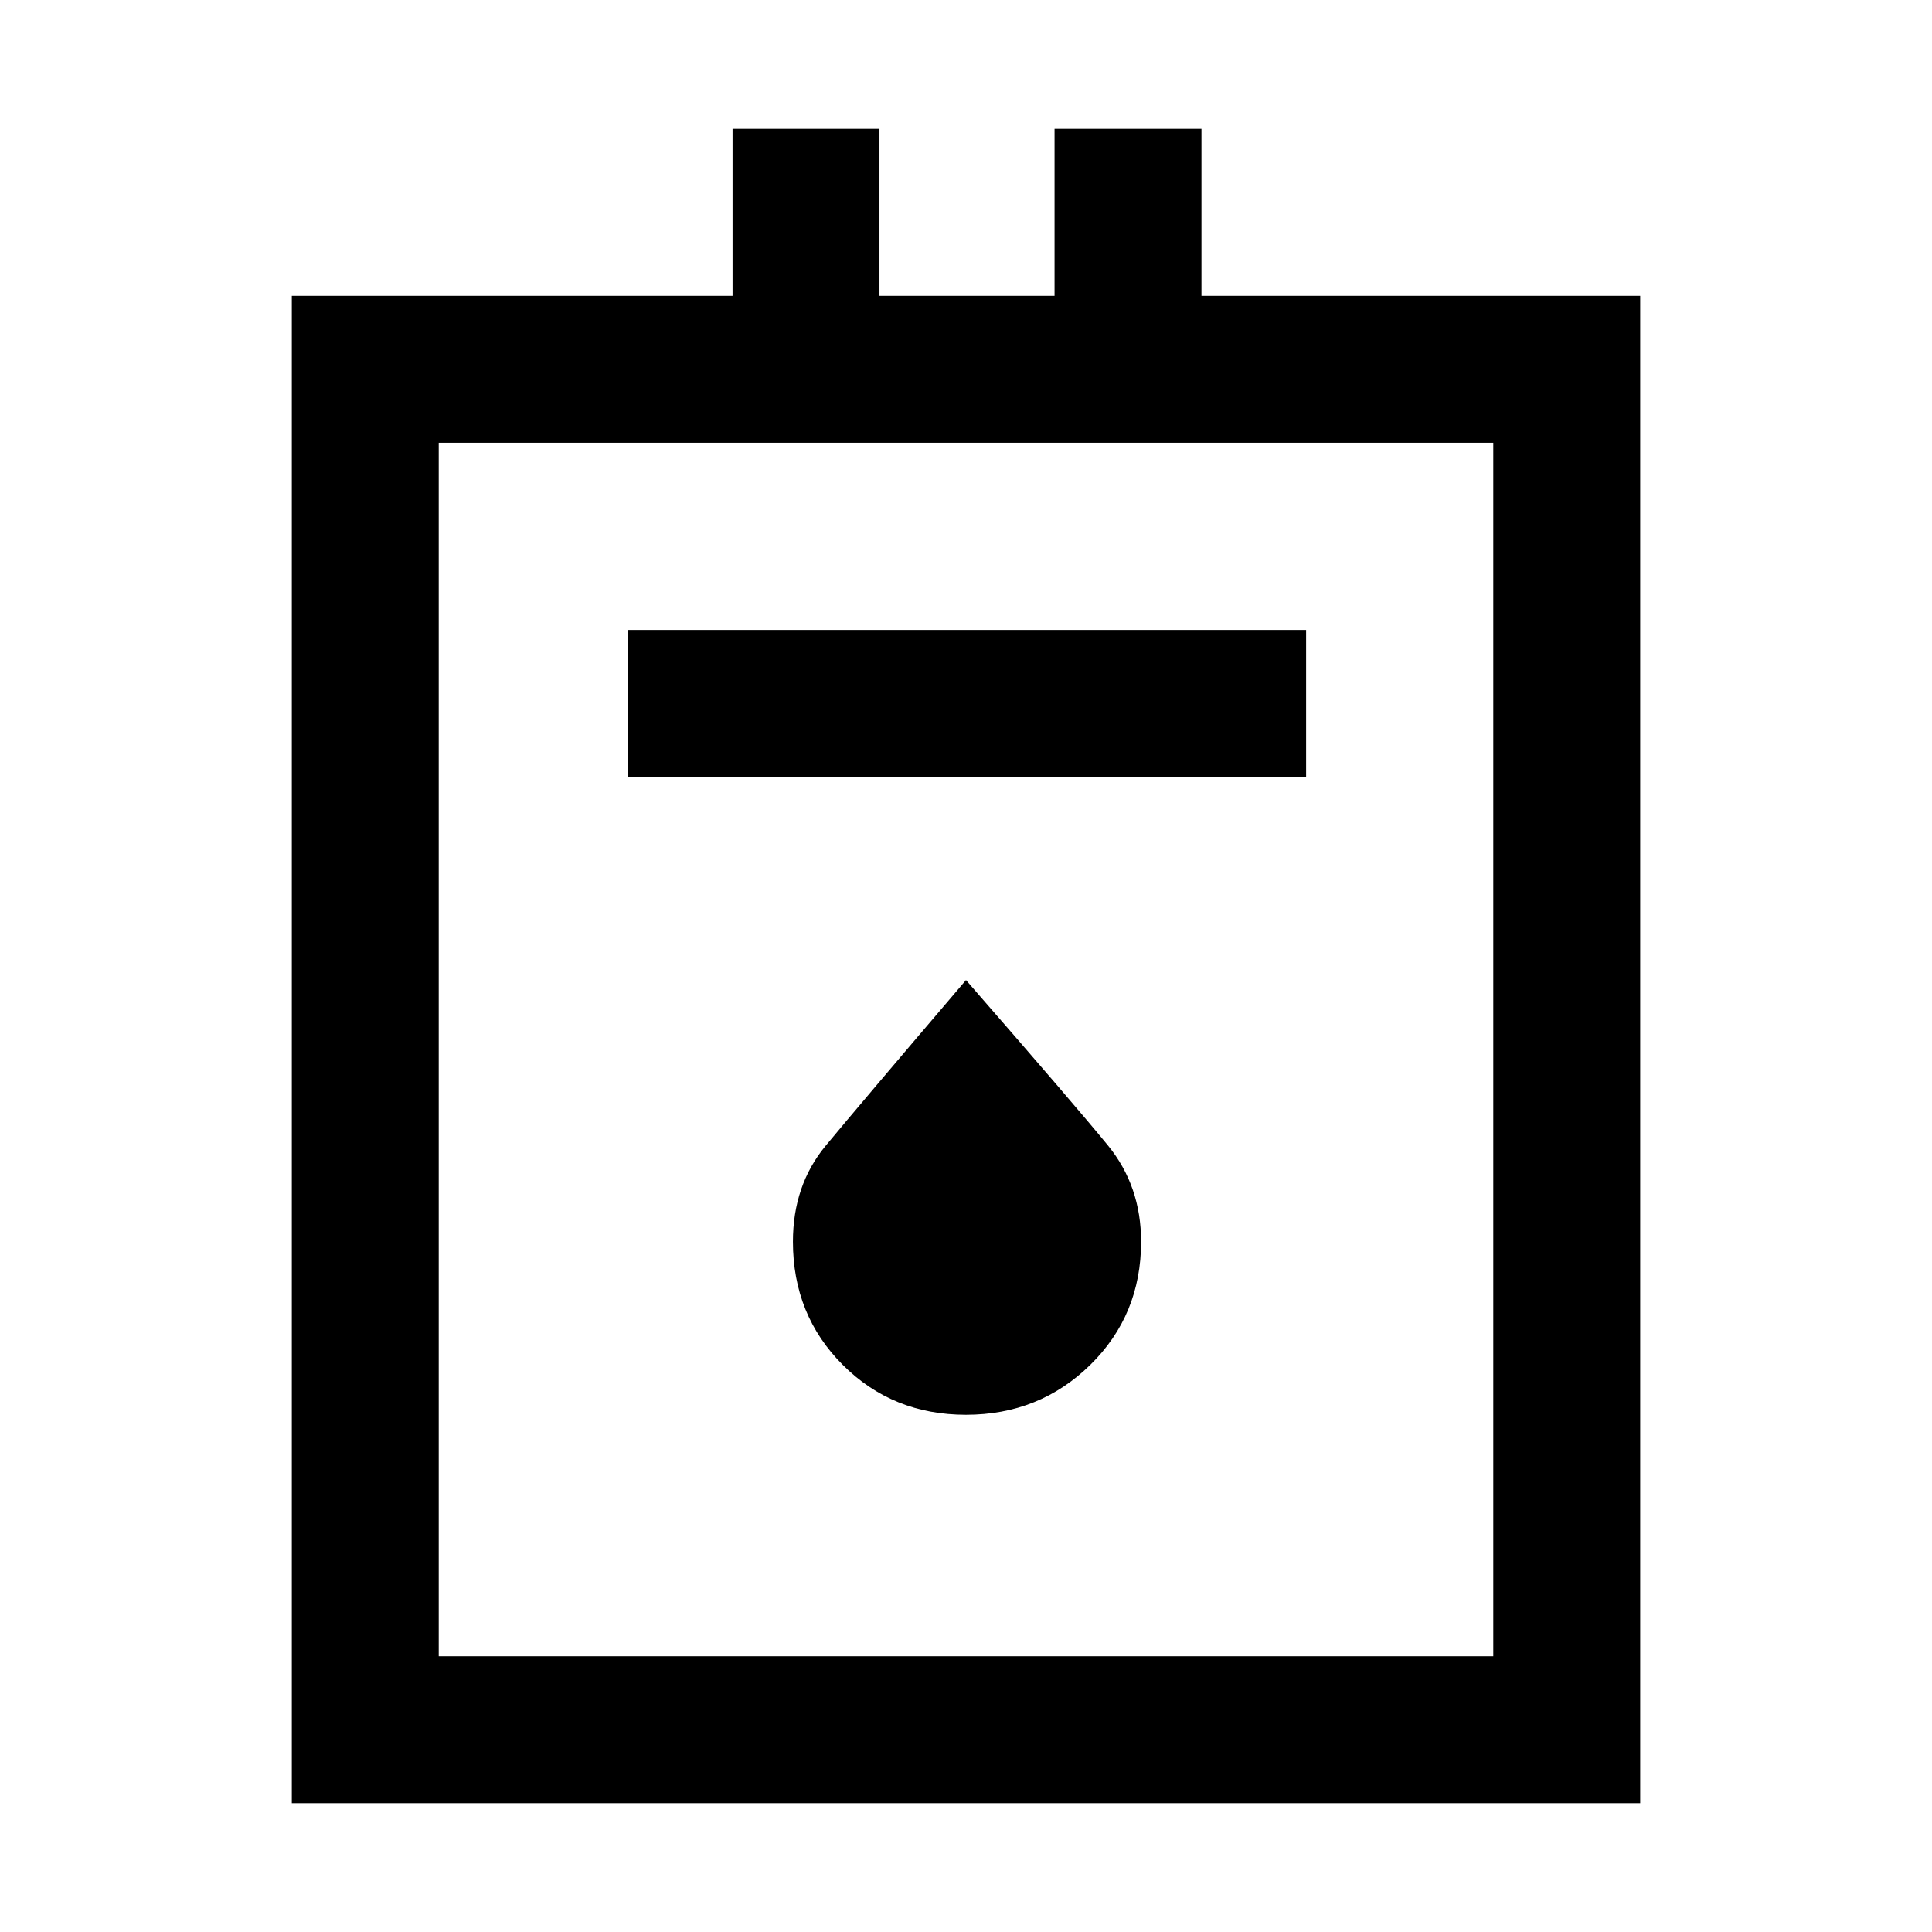 <svg xmlns="http://www.w3.org/2000/svg" height="48" viewBox="0 -960 960 960" width="48"><path d="M145-64v-749h219v-83h73v83h87v-83h73v83h218v749H145Zm73-73h524v-603H218v603Zm94-437h337v-73H312v73Zm168 317q36.46 0 61.73-24.78Q567-306.56 567-343q0-27.65-16.47-47.83Q534.06-411 480-473q-53.59 62.8-69.79 82.4Q394-371 394-343q0 36.44 24.77 61.22T480-257ZM218-137v-603 603Z"/></svg>